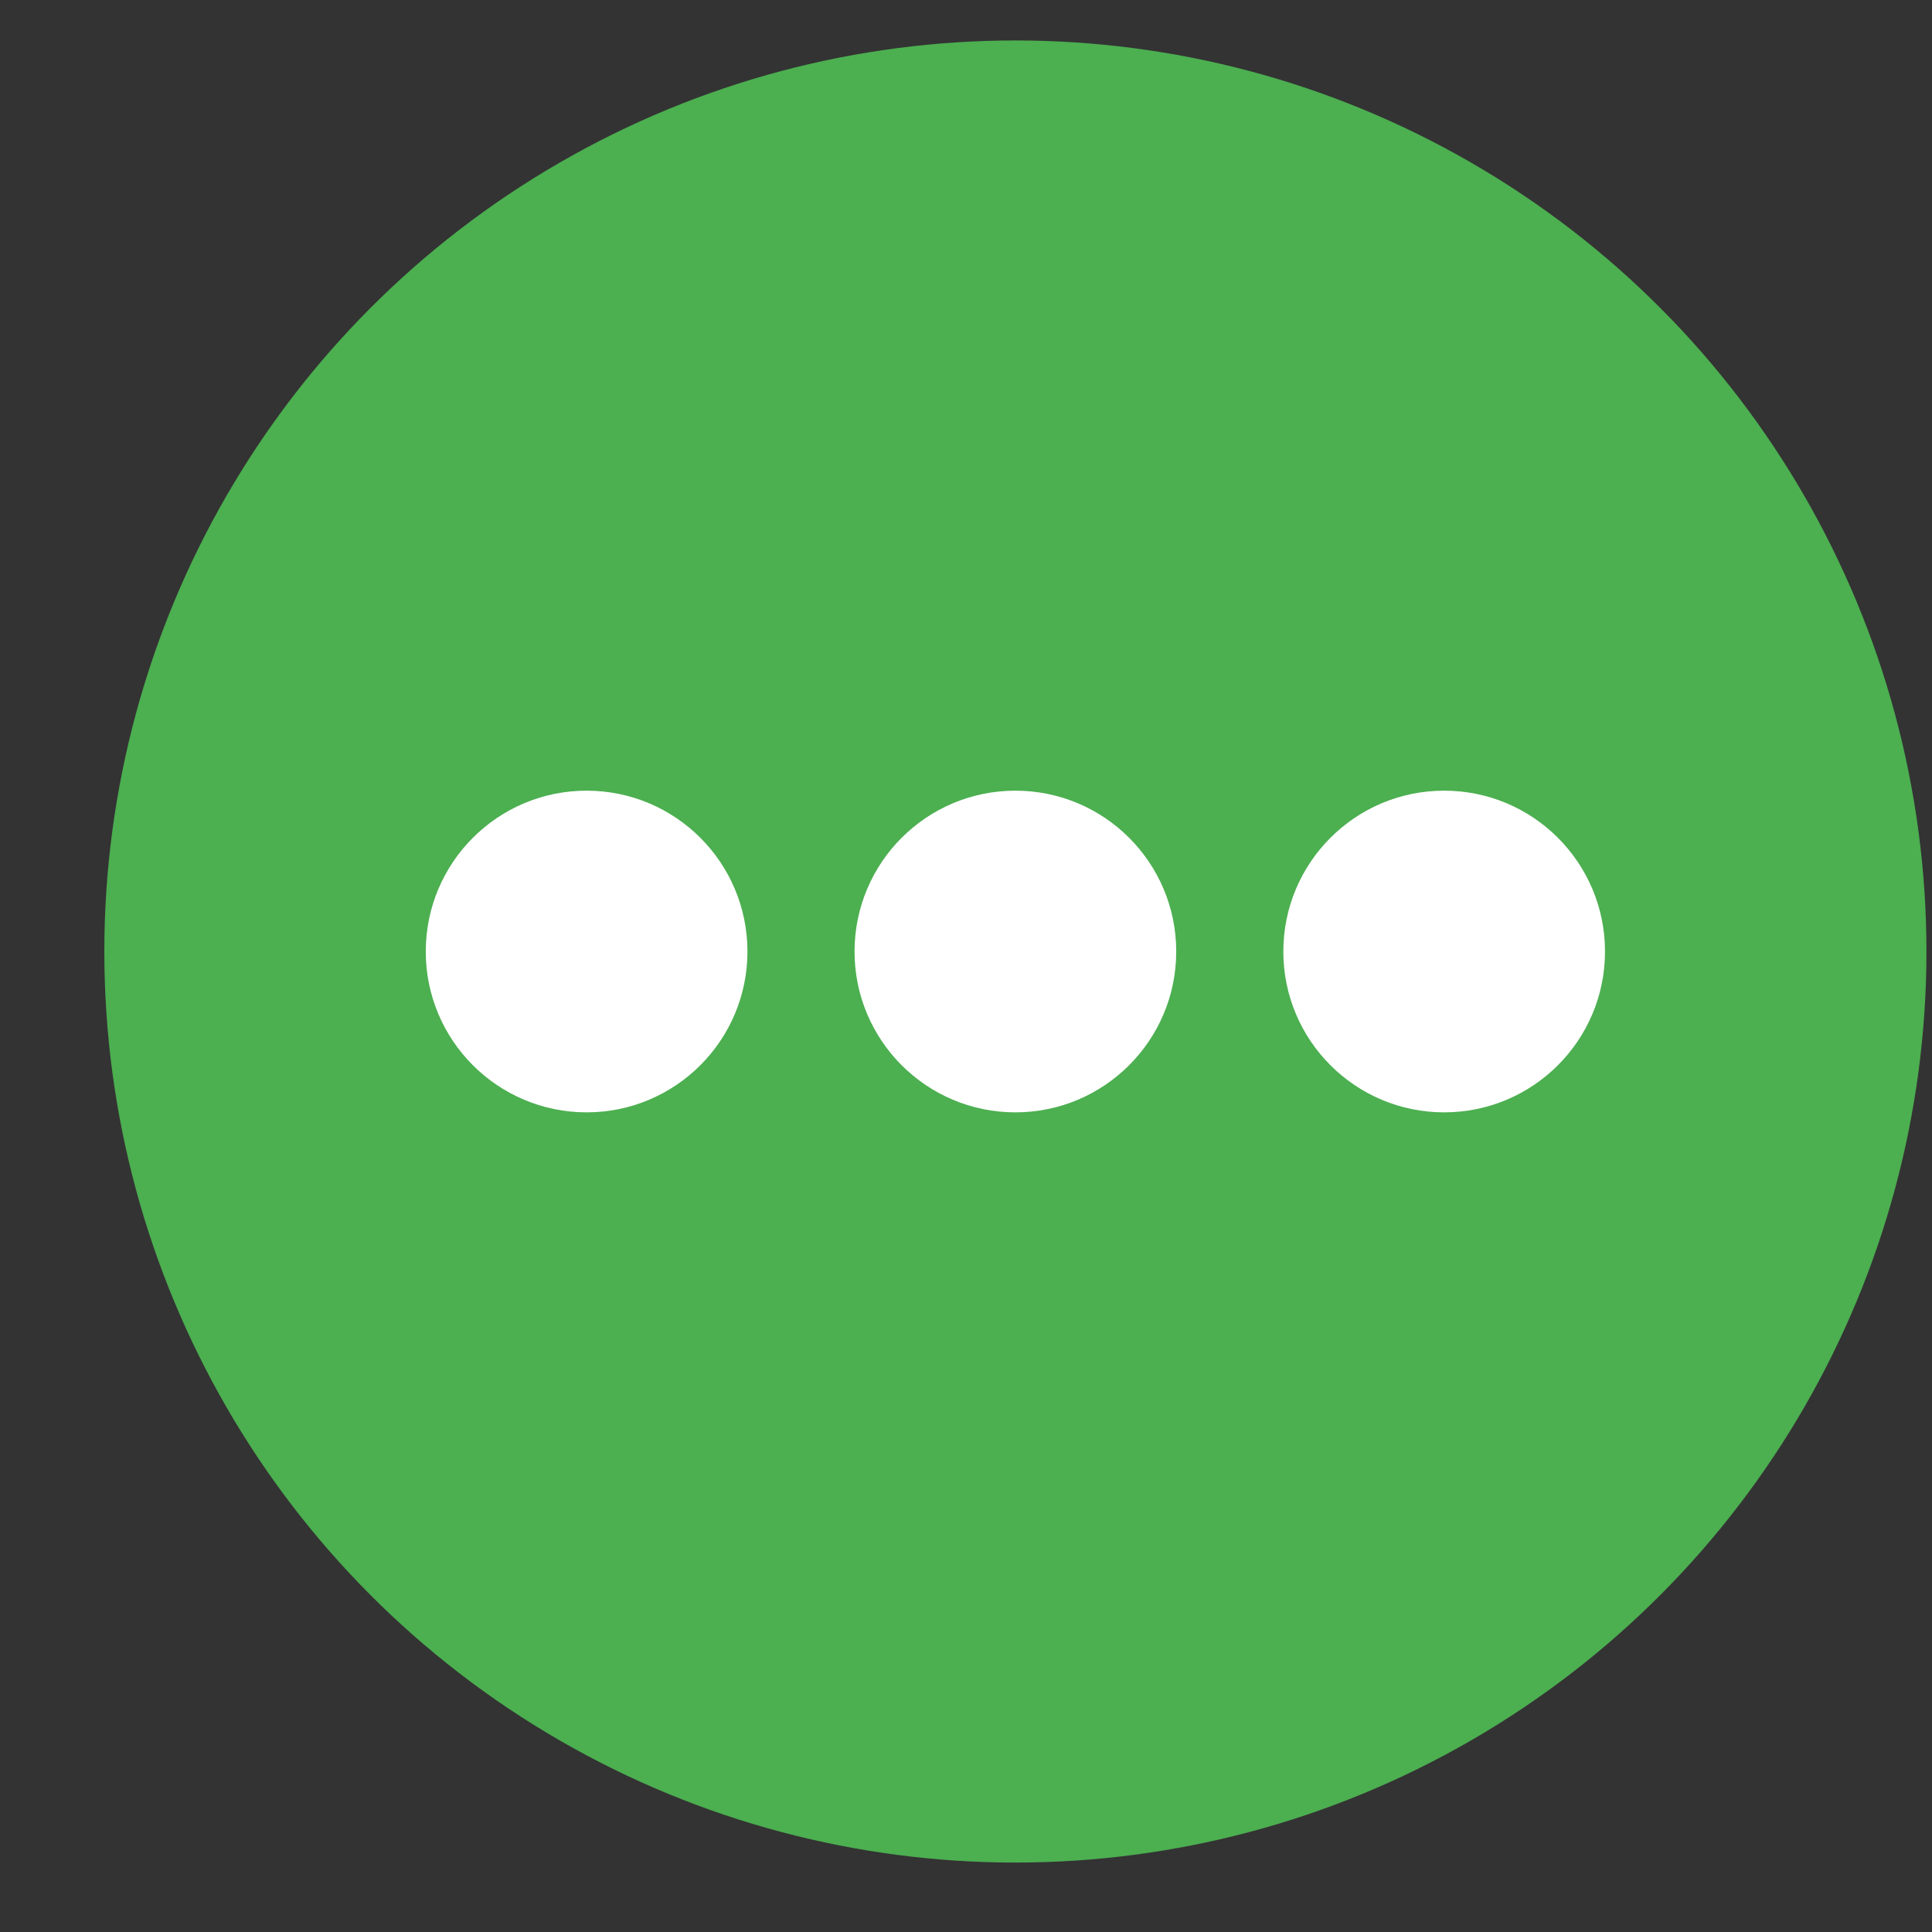 <svg width="16" height="16" viewBox="0 0 16 16" fill="none" xmlns="http://www.w3.org/2000/svg">
<rect x="0" y="0" width="16" height="16" fill="#333333" stroke="none"/>
<circle cx="8.409" cy="7.88" r="7.545" fill="#4CAF50"/>
<ellipse cx="4.858" cy="7.88" rx="1.332" ry="1.332" fill="white"/>
<circle cx="8.409" cy="7.88" r="1.332" fill="white"/>
<ellipse cx="11.96" cy="7.88" rx="1.332" ry="1.332" fill="white"/>
</svg>
